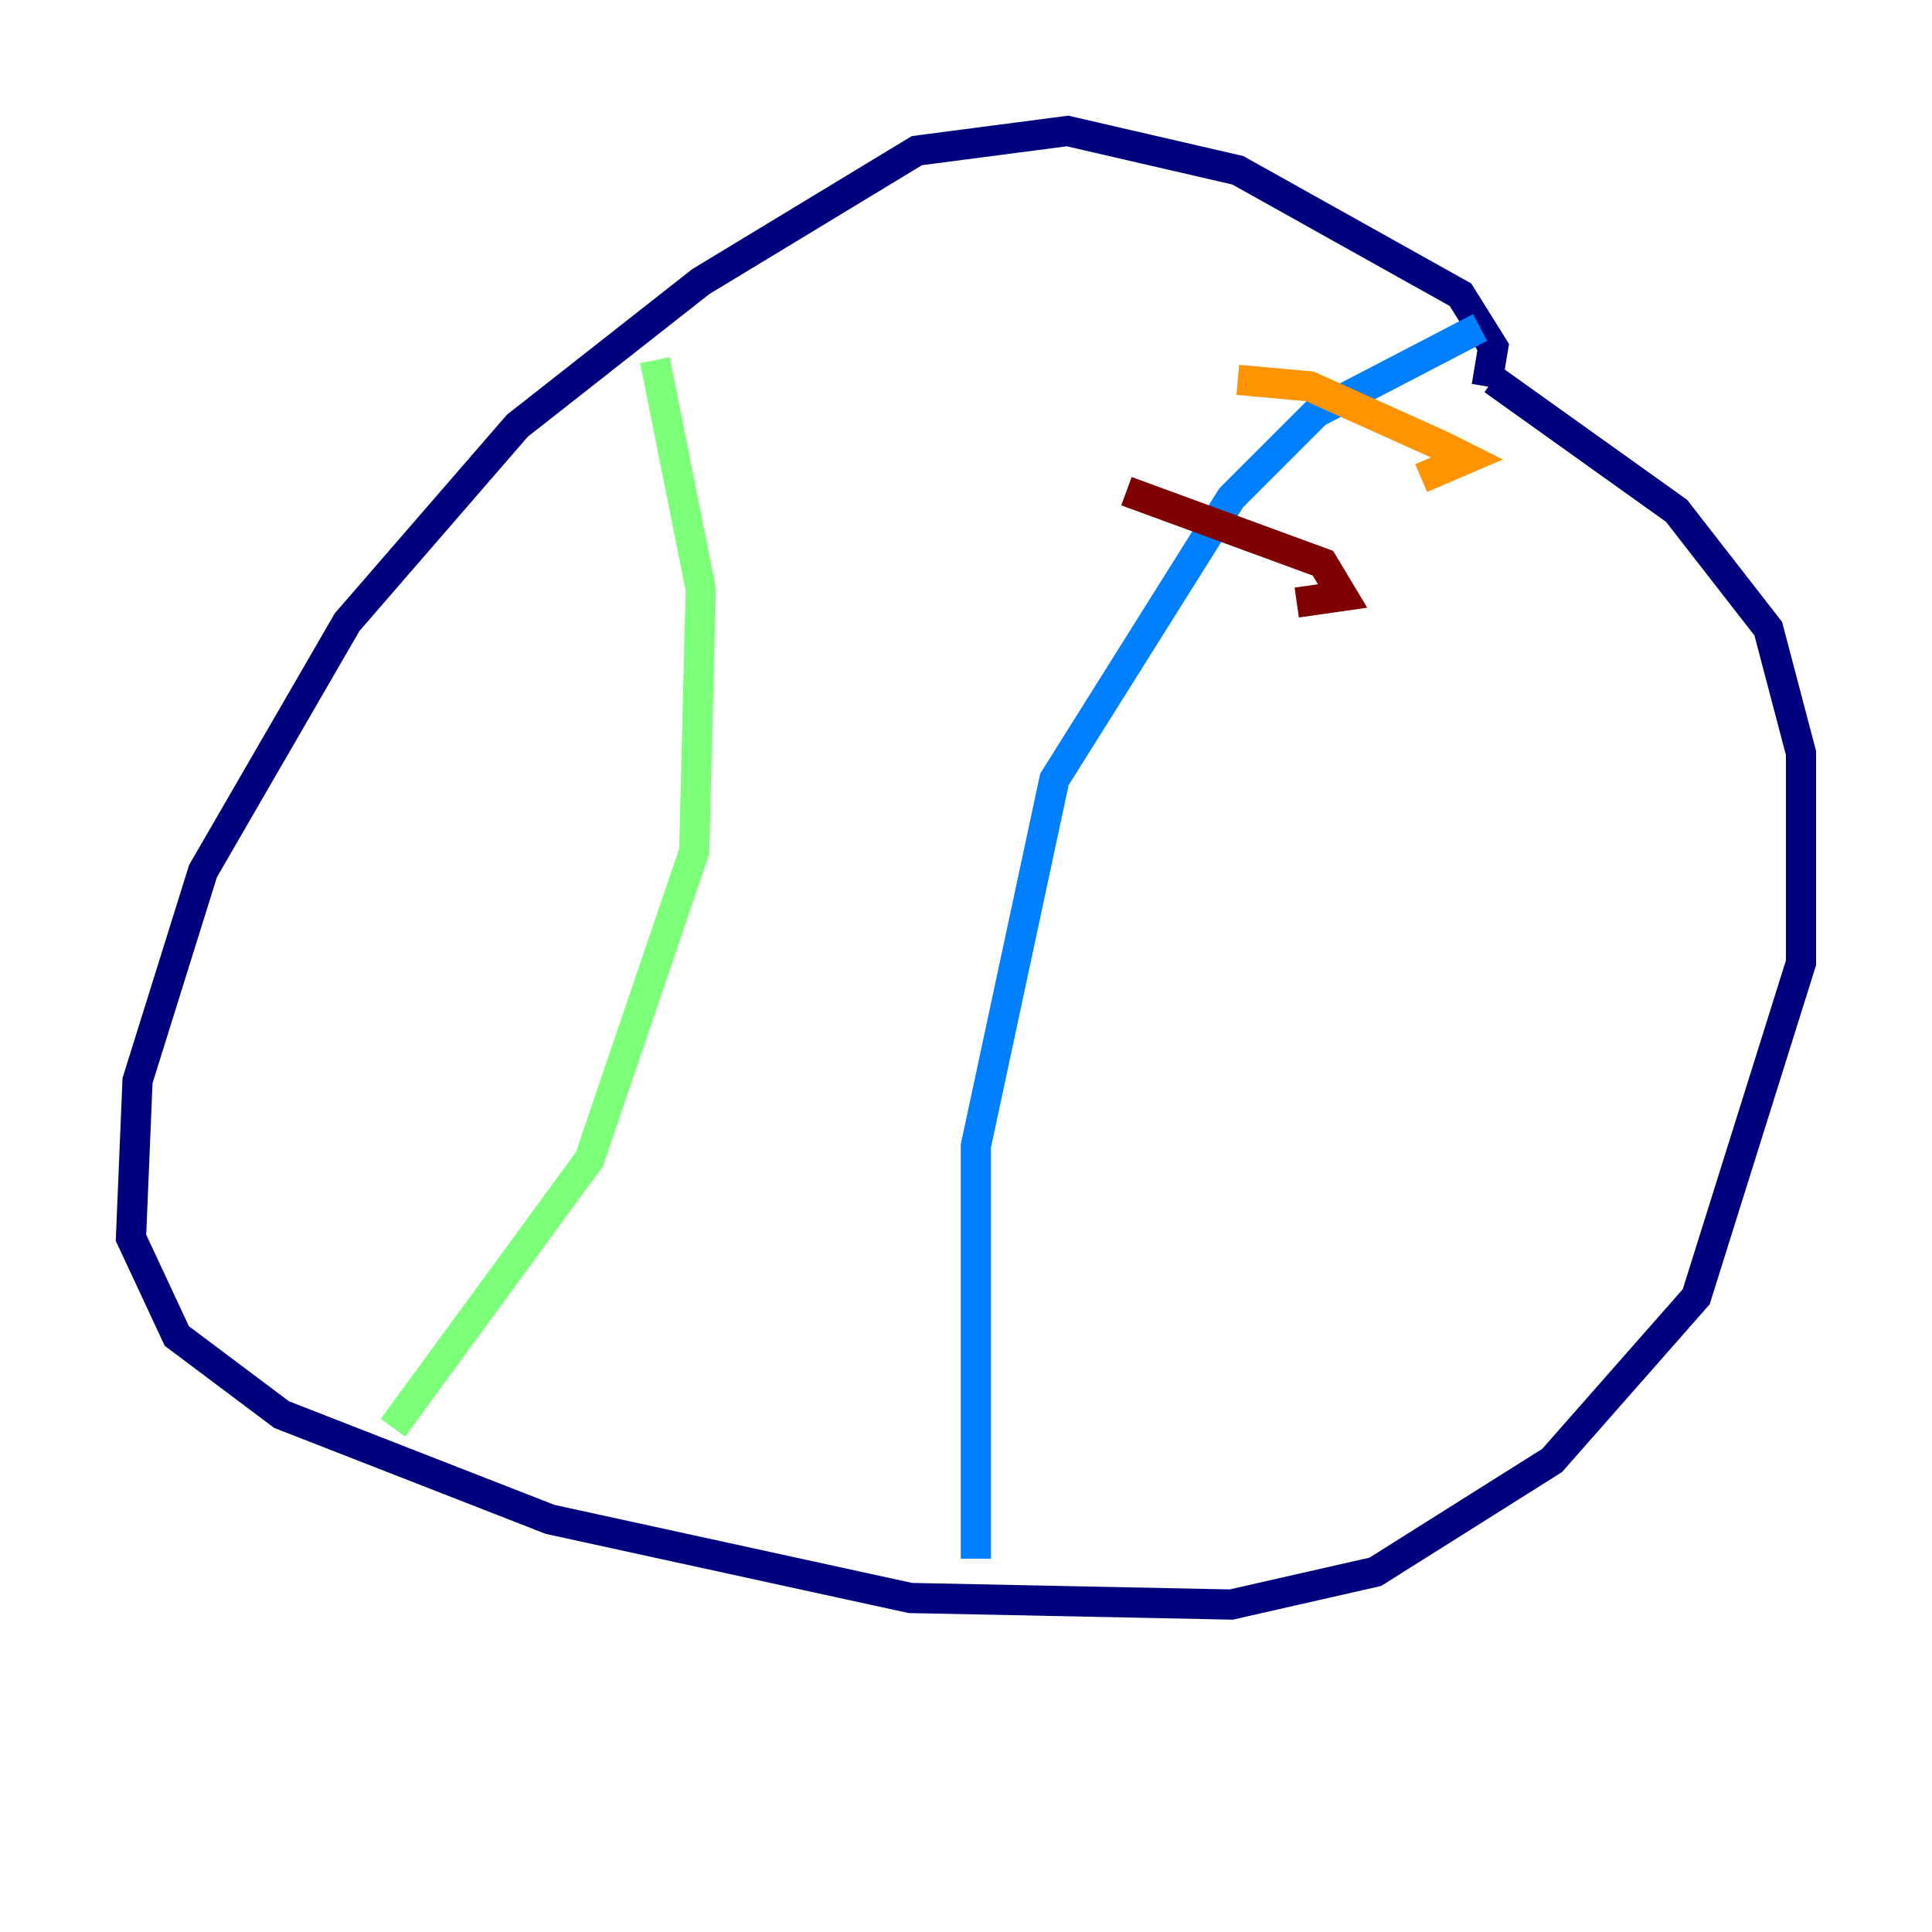 <?xml version="1.0" encoding="utf-8" ?>
<svg baseProfile="tiny" height="128" version="1.2" viewBox="0,0,128,128" width="128" xmlns="http://www.w3.org/2000/svg" xmlns:ev="http://www.w3.org/2001/xml-events" xmlns:xlink="http://www.w3.org/1999/xlink"><defs /><polyline fill="none" points="98.495,25.6 98.929,22.997 96.759,19.525 82.007,11.281 70.725,8.678 60.746,9.98 46.427,18.658 34.278,28.203 22.997,41.22 13.451,57.709 9.112,71.593 8.678,82.007 11.715,88.515 18.658,93.722 36.447,100.664 60.312,105.871 81.573,106.305 91.119,104.136 102.834,96.759 112.38,85.912 119.322,63.783 119.322,49.898 117.153,41.654 111.078,33.844 98.929,25.166" stroke="#00007f" stroke-width="2" /><polyline fill="none" points="98.061,21.695 87.214,27.336 81.573,32.976 69.858,51.634 64.651,75.932 64.651,103.268" stroke="#0080ff" stroke-width="2" /><polyline fill="none" points="26.034,94.59 39.051,76.8 45.993,56.407 46.427,39.051 43.39,23.864" stroke="#7cff79" stroke-width="2" /><polyline fill="none" points="82.007,25.166 86.78,25.6 95.458,29.505 97.193,30.373 94.156,31.675" stroke="#ff9400" stroke-width="2" /><polyline fill="none" points="74.63,32.542 87.647,37.315 88.949,39.485 85.912,39.919" stroke="#7f0000" stroke-width="2" /></svg>